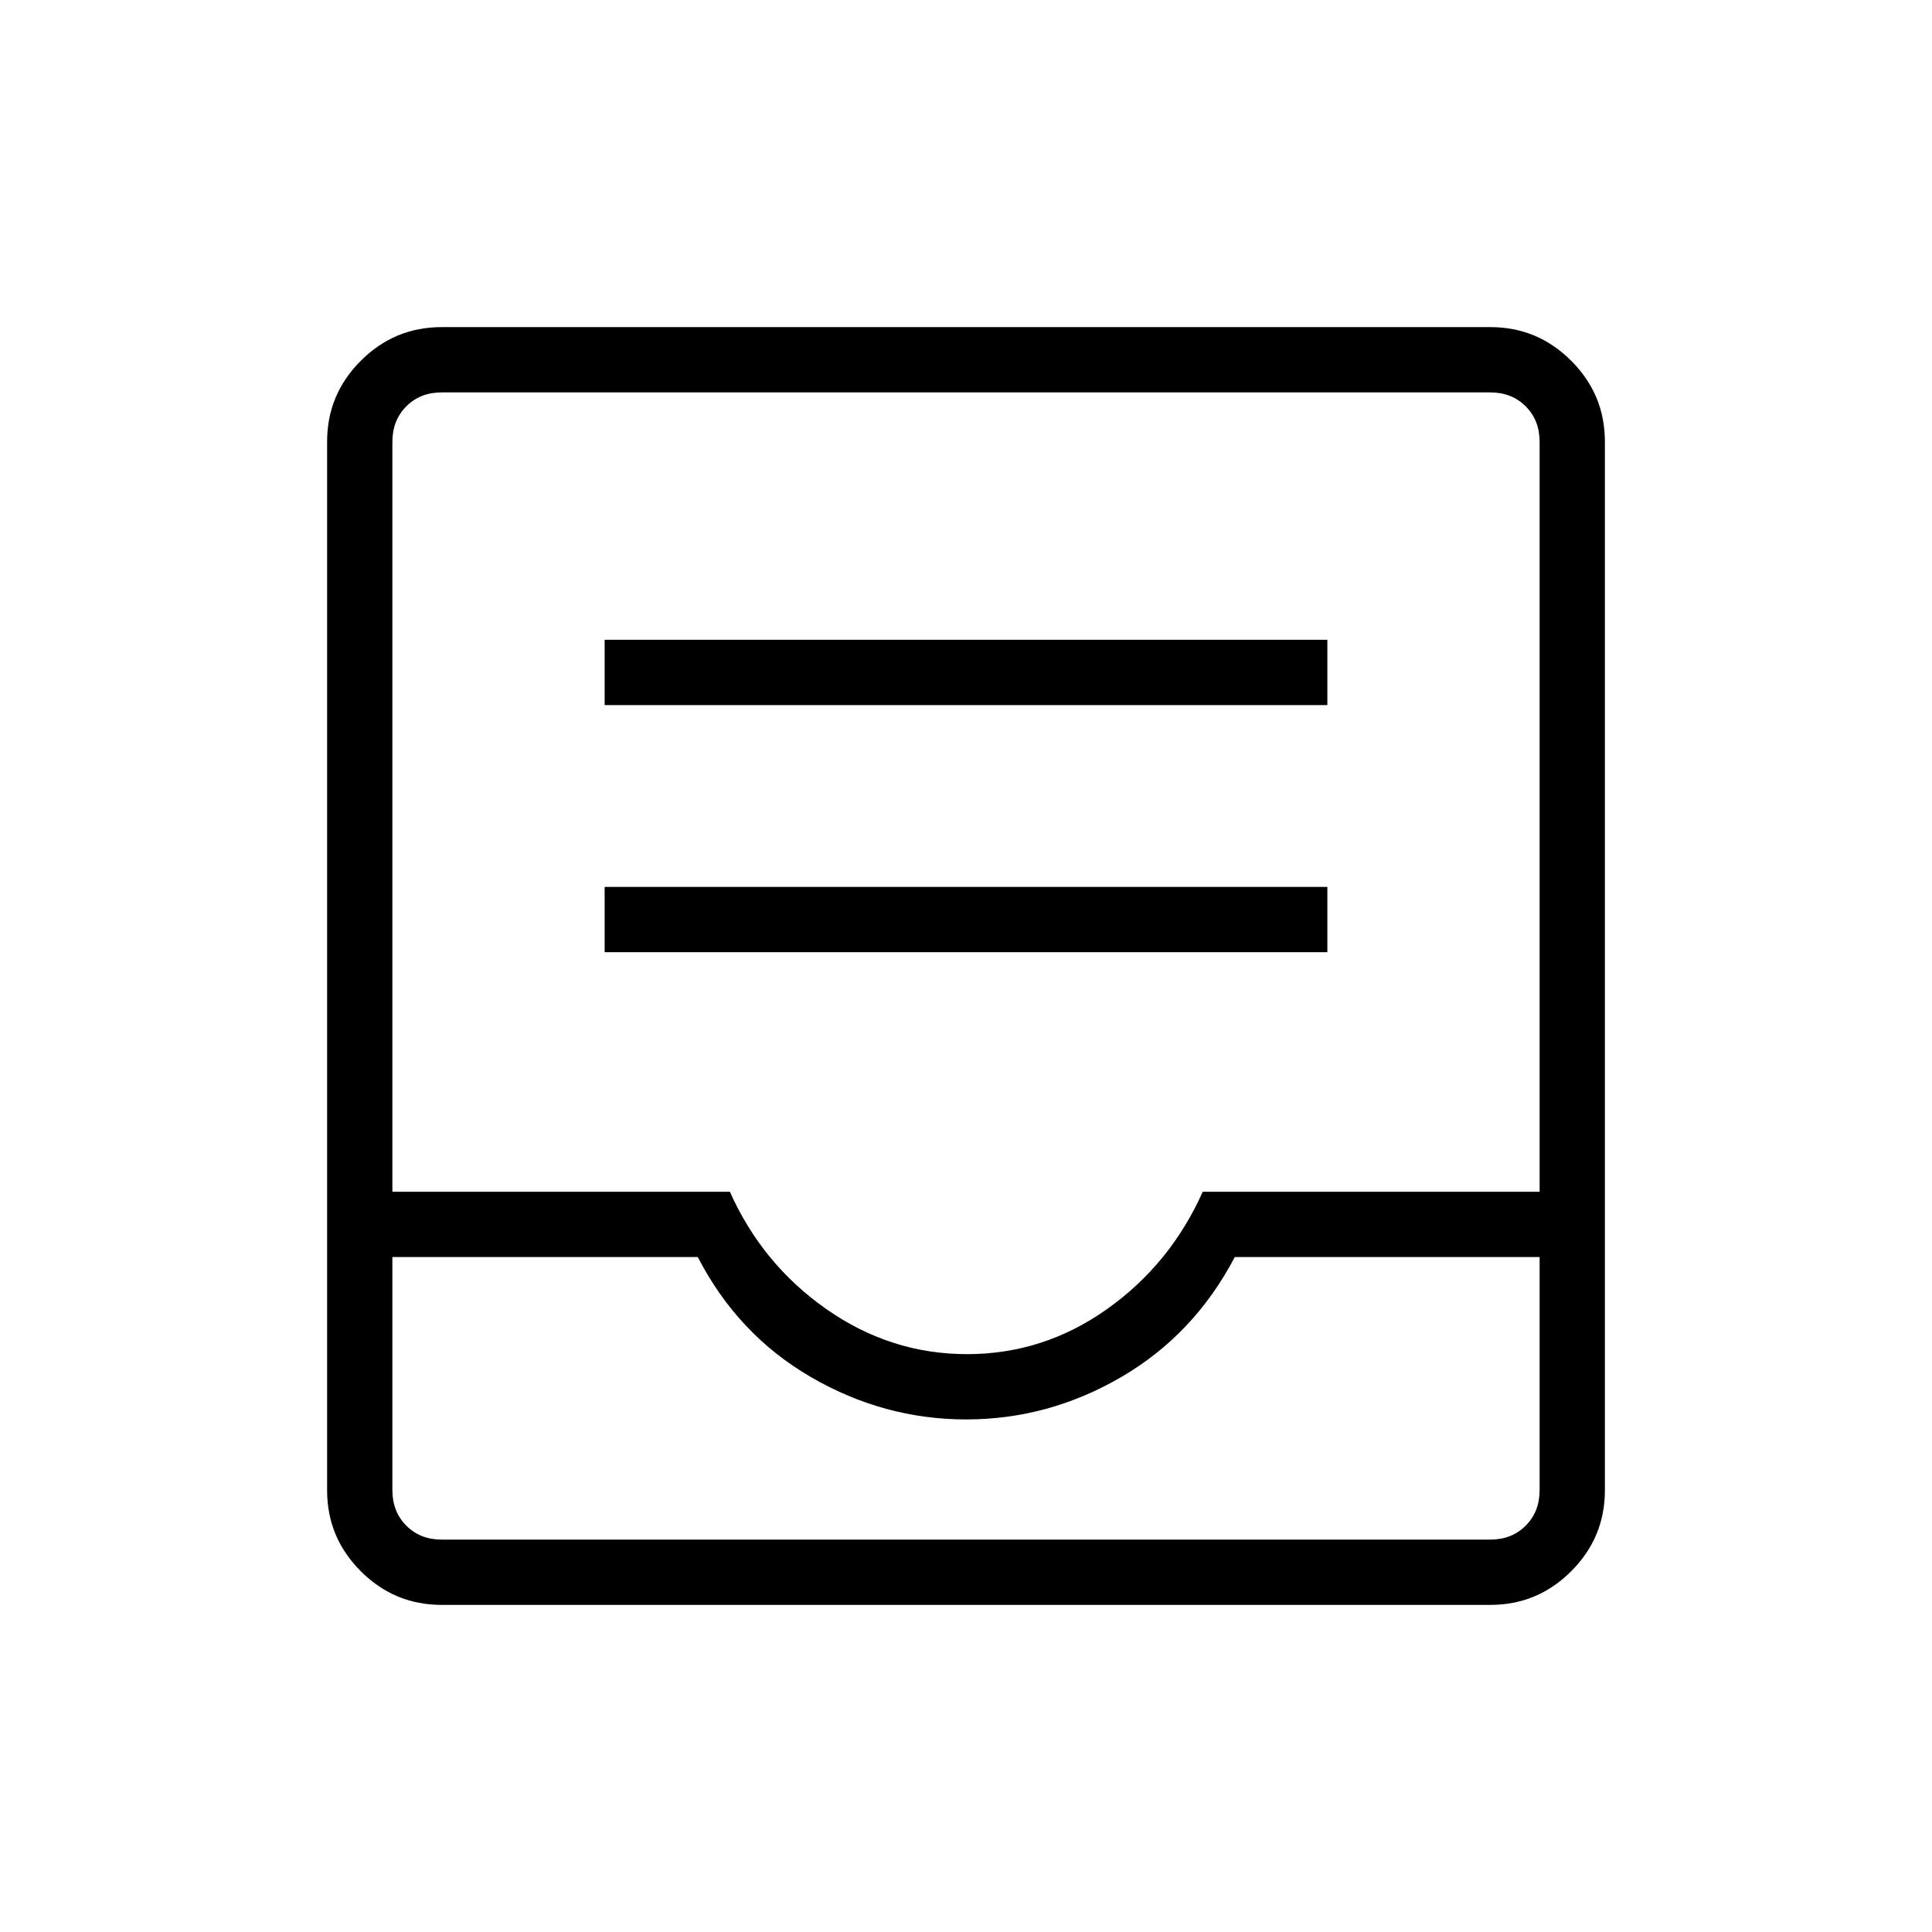 <svg xmlns="http://www.w3.org/2000/svg" height="40" viewBox="0 -960 960 960" width="40"><path d="M219.41-162.54q-23.41 0-40.14-16.73t-16.73-40.14v-521.18q0-23.41 16.73-40.14t40.14-16.73h521.18q23.41 0 40.14 16.73t16.73 40.14v521.18q0 23.41-16.73 40.14t-40.14 16.73H219.41Zm.18-32.43h520.82q10.77 0 17.69-6.93 6.93-6.92 6.93-17.69v-115.79H613.56q-20.21 38.53-56.39 59.61-36.17 21.08-77.09 21.08-40.91 0-77.2-21.08-36.28-21.08-56.16-59.61H194.97v115.79q0 10.77 6.93 17.69 6.92 6.93 17.69 6.93Zm260.94-92.16q37.94 0 69.48-22.34 31.53-22.35 47.61-58.35h167.41v-372.59q0-10.77-6.93-17.69-6.92-6.93-17.69-6.93H219.59q-10.77 0-17.69 6.93-6.93 6.92-6.93 17.69v372.59h167.7q16.07 36 48 58.35 31.92 22.34 69.86 22.34Zm-260.94 92.16h-24.62 570.06-545.44Zm80.85-291.89h359.12v-32.43H300.44v32.43Zm0-122.79h359.12v-32.44H300.44v32.44Z"/></svg>